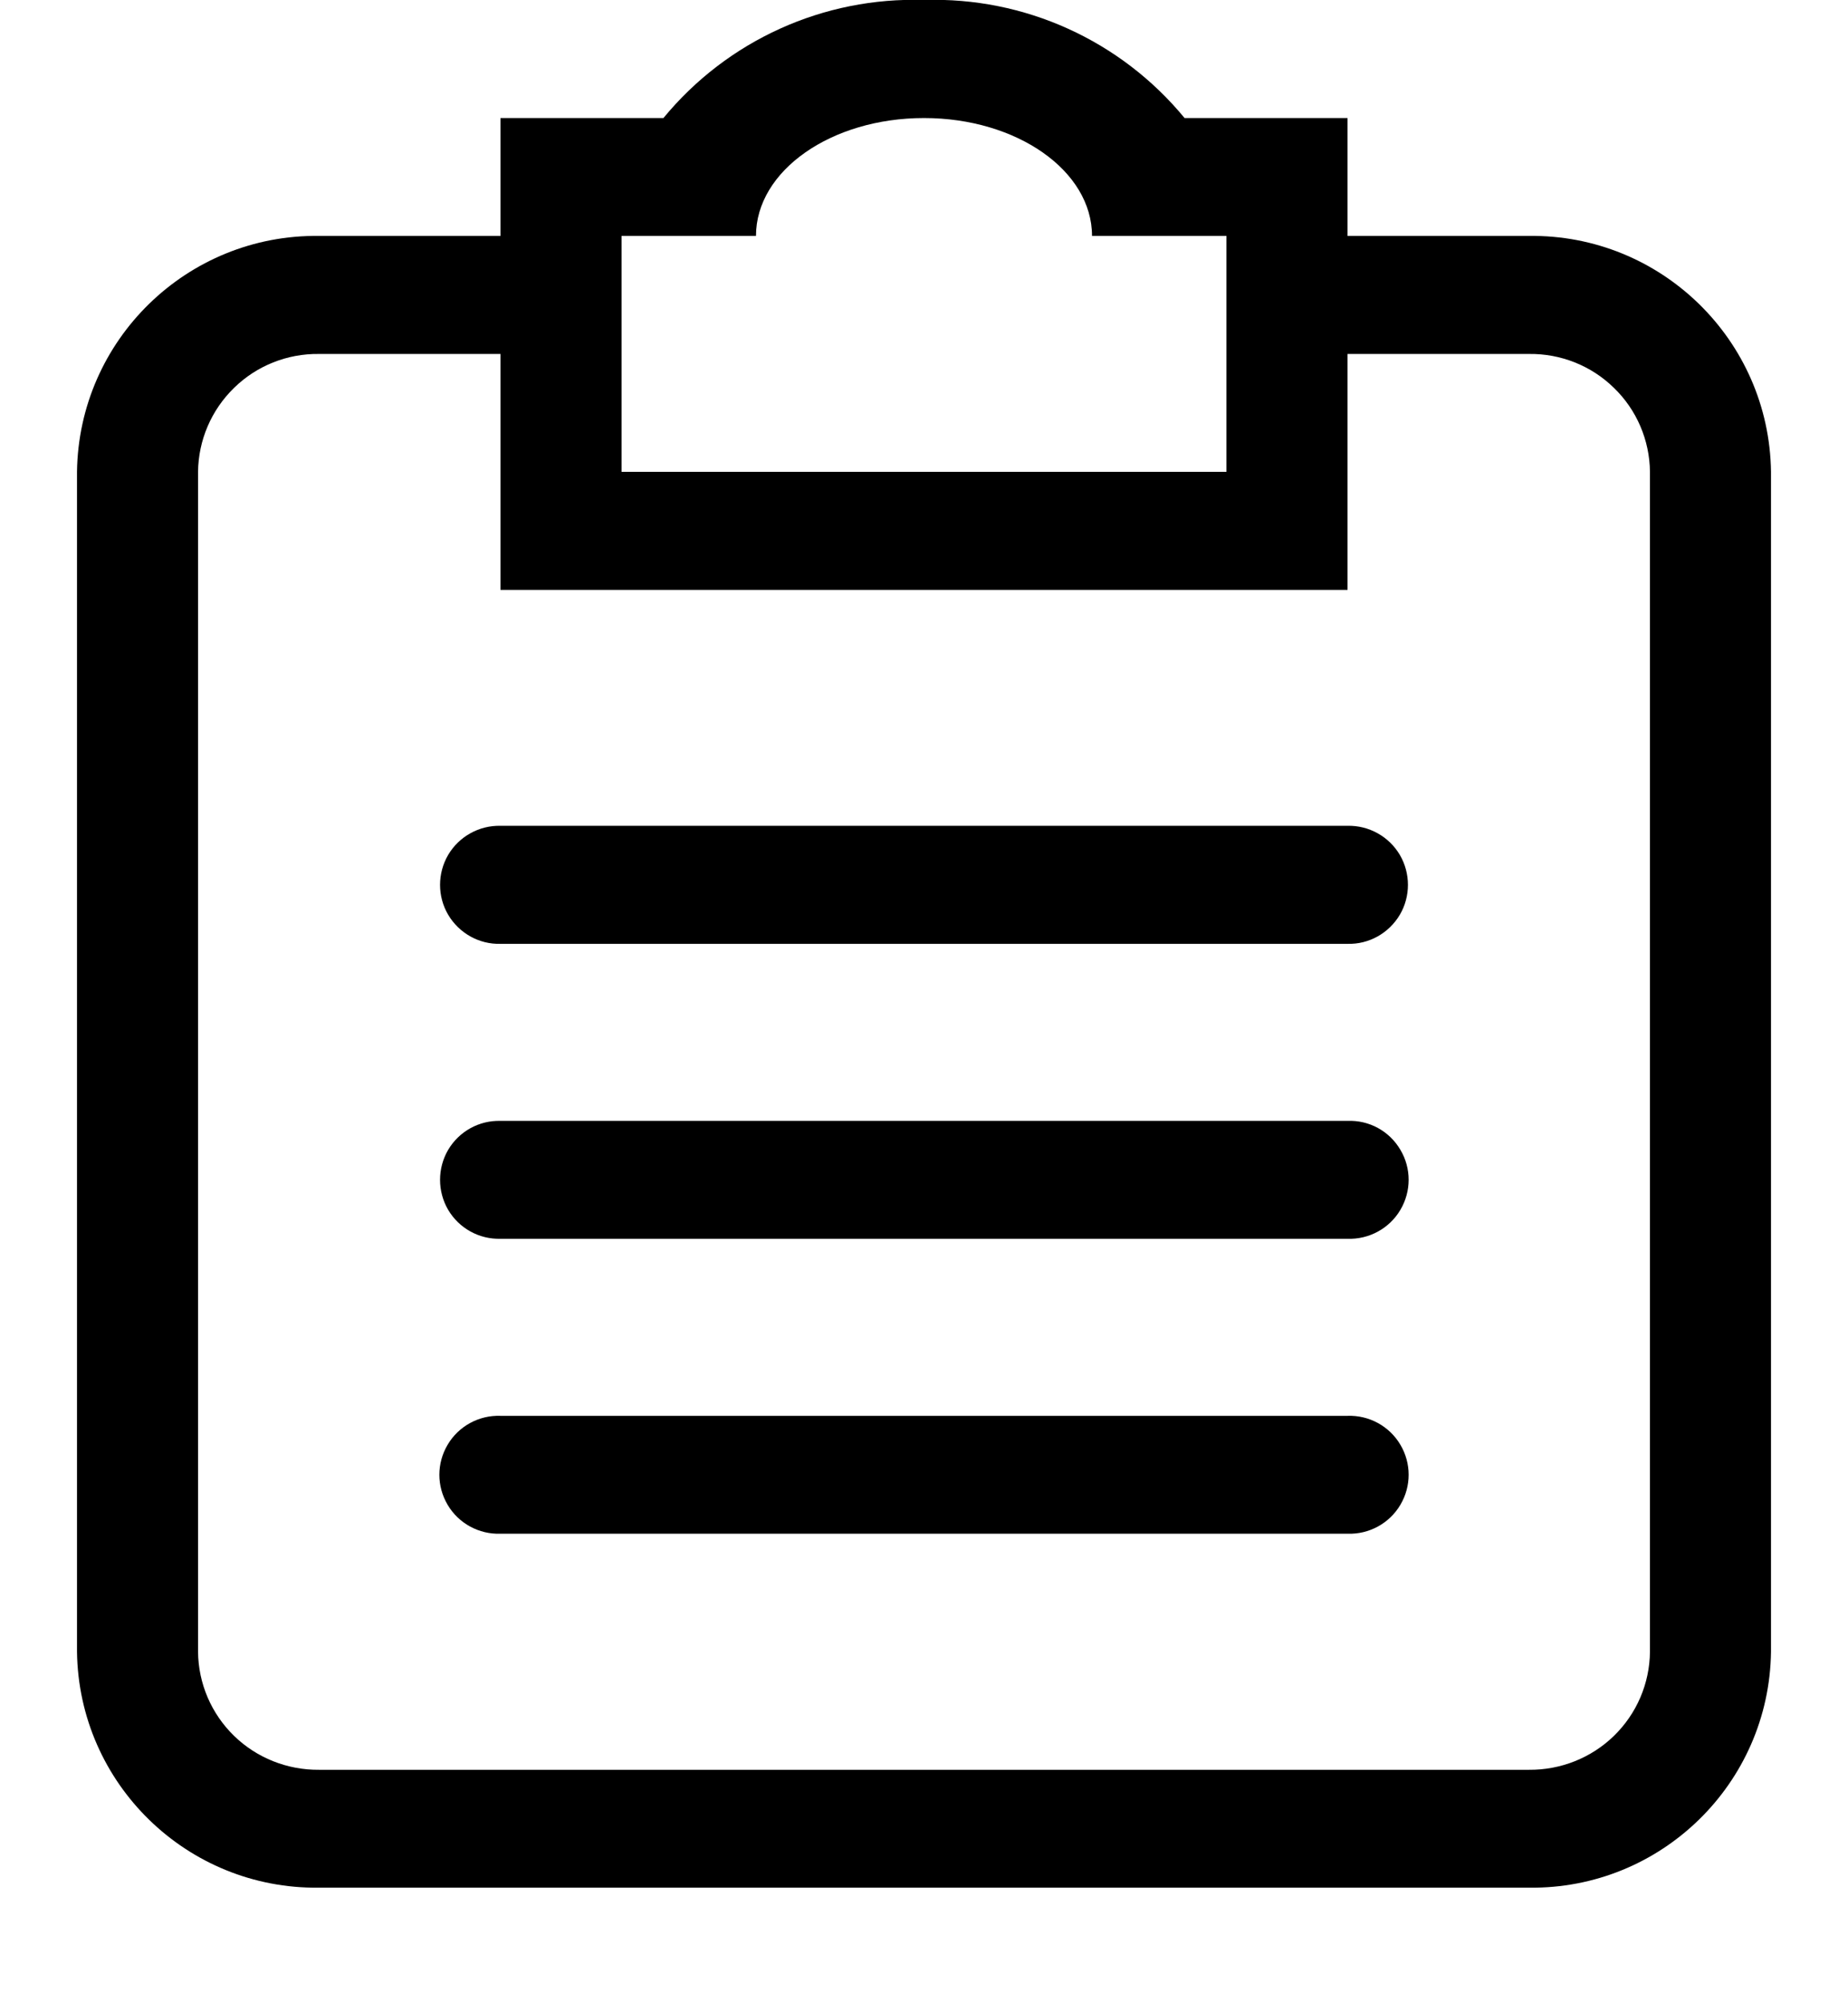 <?xml version="1.0" encoding="UTF-8"?>
<svg width="12px" height="13px" viewBox="0 0 12 13" version="1.1" xmlns="http://www.w3.org/2000/svg" xmlns:xlink="http://www.w3.org/1999/xlink">
    <!-- Generator: Sketch 53.2 (72643) - https://sketchapp.com -->
    <title>文件 copy 15</title>
    <desc>Created with Sketch.</desc>
    <g id="1.6" stroke="none" stroke-width="1" fill="none" fill-rule="evenodd">
        <g id="病历书写--（新）-copy-2" transform="translate(-269, -489)" fill="#000000" fill-rule="nonzero">
            <g id="文件-copy-15" transform="translate(267, 487)">
                <g id="分组">
                    <rect id="矩形" opacity="0" x="0" y="0" width="16" height="16"></rect>
                    <path d="M11.928,14.25 L4.072,14.25 C3.215,14.261 2.511,13.575 2.5,12.719 L2.5,5.062 C2.511,4.206 3.215,3.52 4.072,3.531 L5.25,3.531 L5.25,2.766 L6.308,2.766 C6.723,2.262 7.348,1.979 8,2 C8.652,1.979 9.277,2.262 9.692,2.766 L10.75,2.766 L10.75,3.531 L11.928,3.531 C12.785,3.52 13.489,4.206 13.5,5.062 L13.5,12.719 C13.489,13.575 12.785,14.261 11.928,14.25 L11.928,14.25 Z M9.964,3.531 L9.091,3.531 C9.091,3.108 8.603,2.766 8,2.766 C7.397,2.766 6.909,3.108 6.909,3.531 L6.036,3.531 L6.036,5.062 L9.964,5.062 L9.964,3.531 Z M12.714,5.062 C12.712,4.857 12.628,4.66 12.48,4.517 C12.333,4.373 12.134,4.294 11.928,4.297 L10.75,4.297 L10.75,5.828 L5.25,5.828 L5.25,4.297 L4.072,4.297 C3.866,4.294 3.667,4.373 3.52,4.517 C3.372,4.661 3.288,4.857 3.286,5.063 L3.286,12.719 C3.288,12.925 3.372,13.121 3.52,13.265 C3.667,13.408 3.866,13.487 4.072,13.485 L11.928,13.485 C12.134,13.487 12.333,13.408 12.48,13.265 C12.628,13.121 12.712,12.925 12.714,12.719 L12.714,5.062 L12.714,5.062 Z M10.75,11.953 L5.25,11.953 C5.11,11.958 4.978,11.886 4.907,11.766 C4.835,11.645 4.835,11.496 4.907,11.375 C4.978,11.255 5.11,11.183 5.25,11.188 L10.75,11.188 C10.89,11.183 11.022,11.255 11.093,11.375 C11.165,11.496 11.165,11.645 11.093,11.766 C11.022,11.886 10.89,11.958 10.75,11.953 L10.75,11.953 Z M10.75,10.039 L5.25,10.039 C5.111,10.043 4.981,9.971 4.91,9.851 C4.84,9.731 4.84,9.582 4.91,9.462 C4.981,9.342 5.111,9.27 5.25,9.274 L10.75,9.274 C10.89,9.268 11.022,9.34 11.093,9.461 C11.165,9.581 11.165,9.731 11.093,9.852 C11.022,9.972 10.89,10.044 10.75,10.039 L10.75,10.039 Z M10.75,8.125 L5.25,8.125 C5.111,8.129 4.981,8.056 4.91,7.936 C4.84,7.817 4.84,7.668 4.91,7.548 C4.981,7.428 5.111,7.356 5.25,7.359 L10.75,7.359 C10.889,7.356 11.019,7.428 11.09,7.548 C11.16,7.668 11.16,7.817 11.09,7.936 C11.019,8.056 10.889,8.129 10.75,8.125 L10.75,8.125 Z" id="形状"></path>
                </g>
            </g>
        </g>
    </g>
</svg>